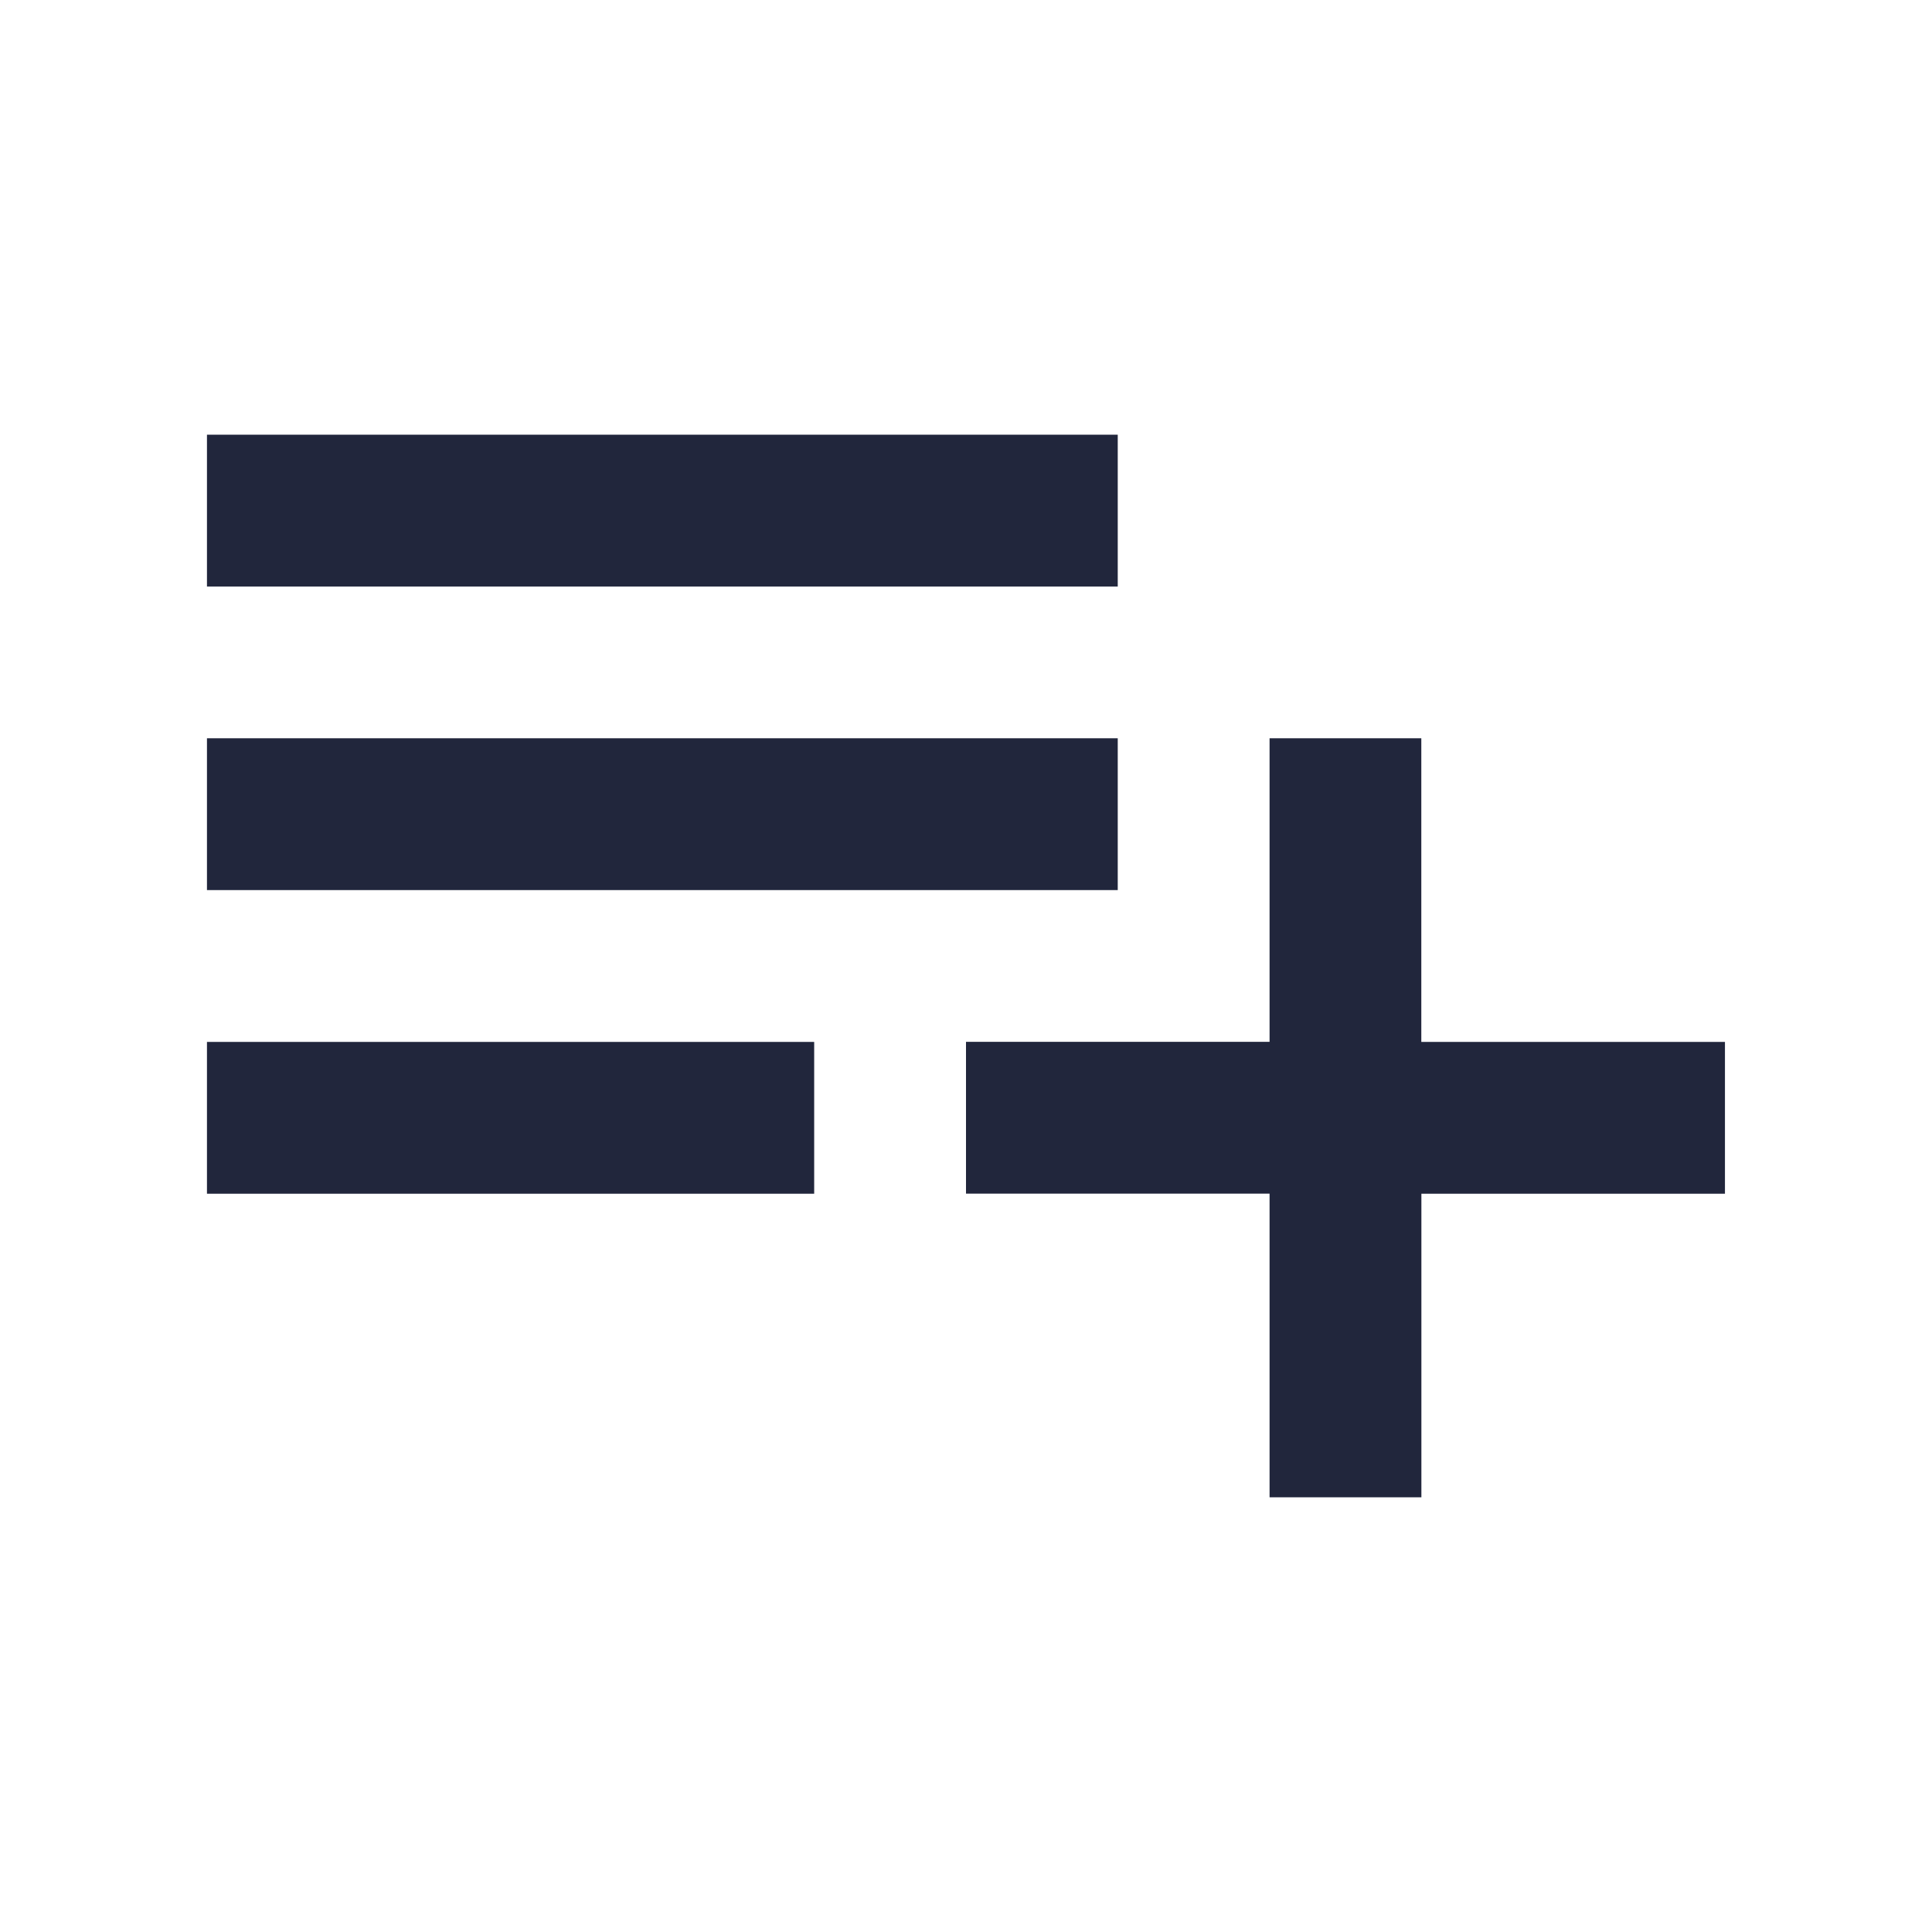 <svg id="baseline-playlist_add-24px" xmlns="http://www.w3.org/2000/svg" width="24" height="24" viewBox="0 0 24 24">
  <path id="Path_705" data-name="Path 705" d="M0,0H24V24H0Z" fill="none"/>
  <path id="Path_706" data-name="Path 706" d="M13.314,9.771H2v1.886H13.314Zm0-3.771H2V7.886H13.314Zm3.771,7.543V9.771H15.2v3.771H11.429v1.886H15.2V19.2h1.886V15.429h3.771V13.543ZM2,15.429H9.543V13.543H2Z" transform="translate(0.571 -0.6)" fill="#21263c"/>
</svg>
